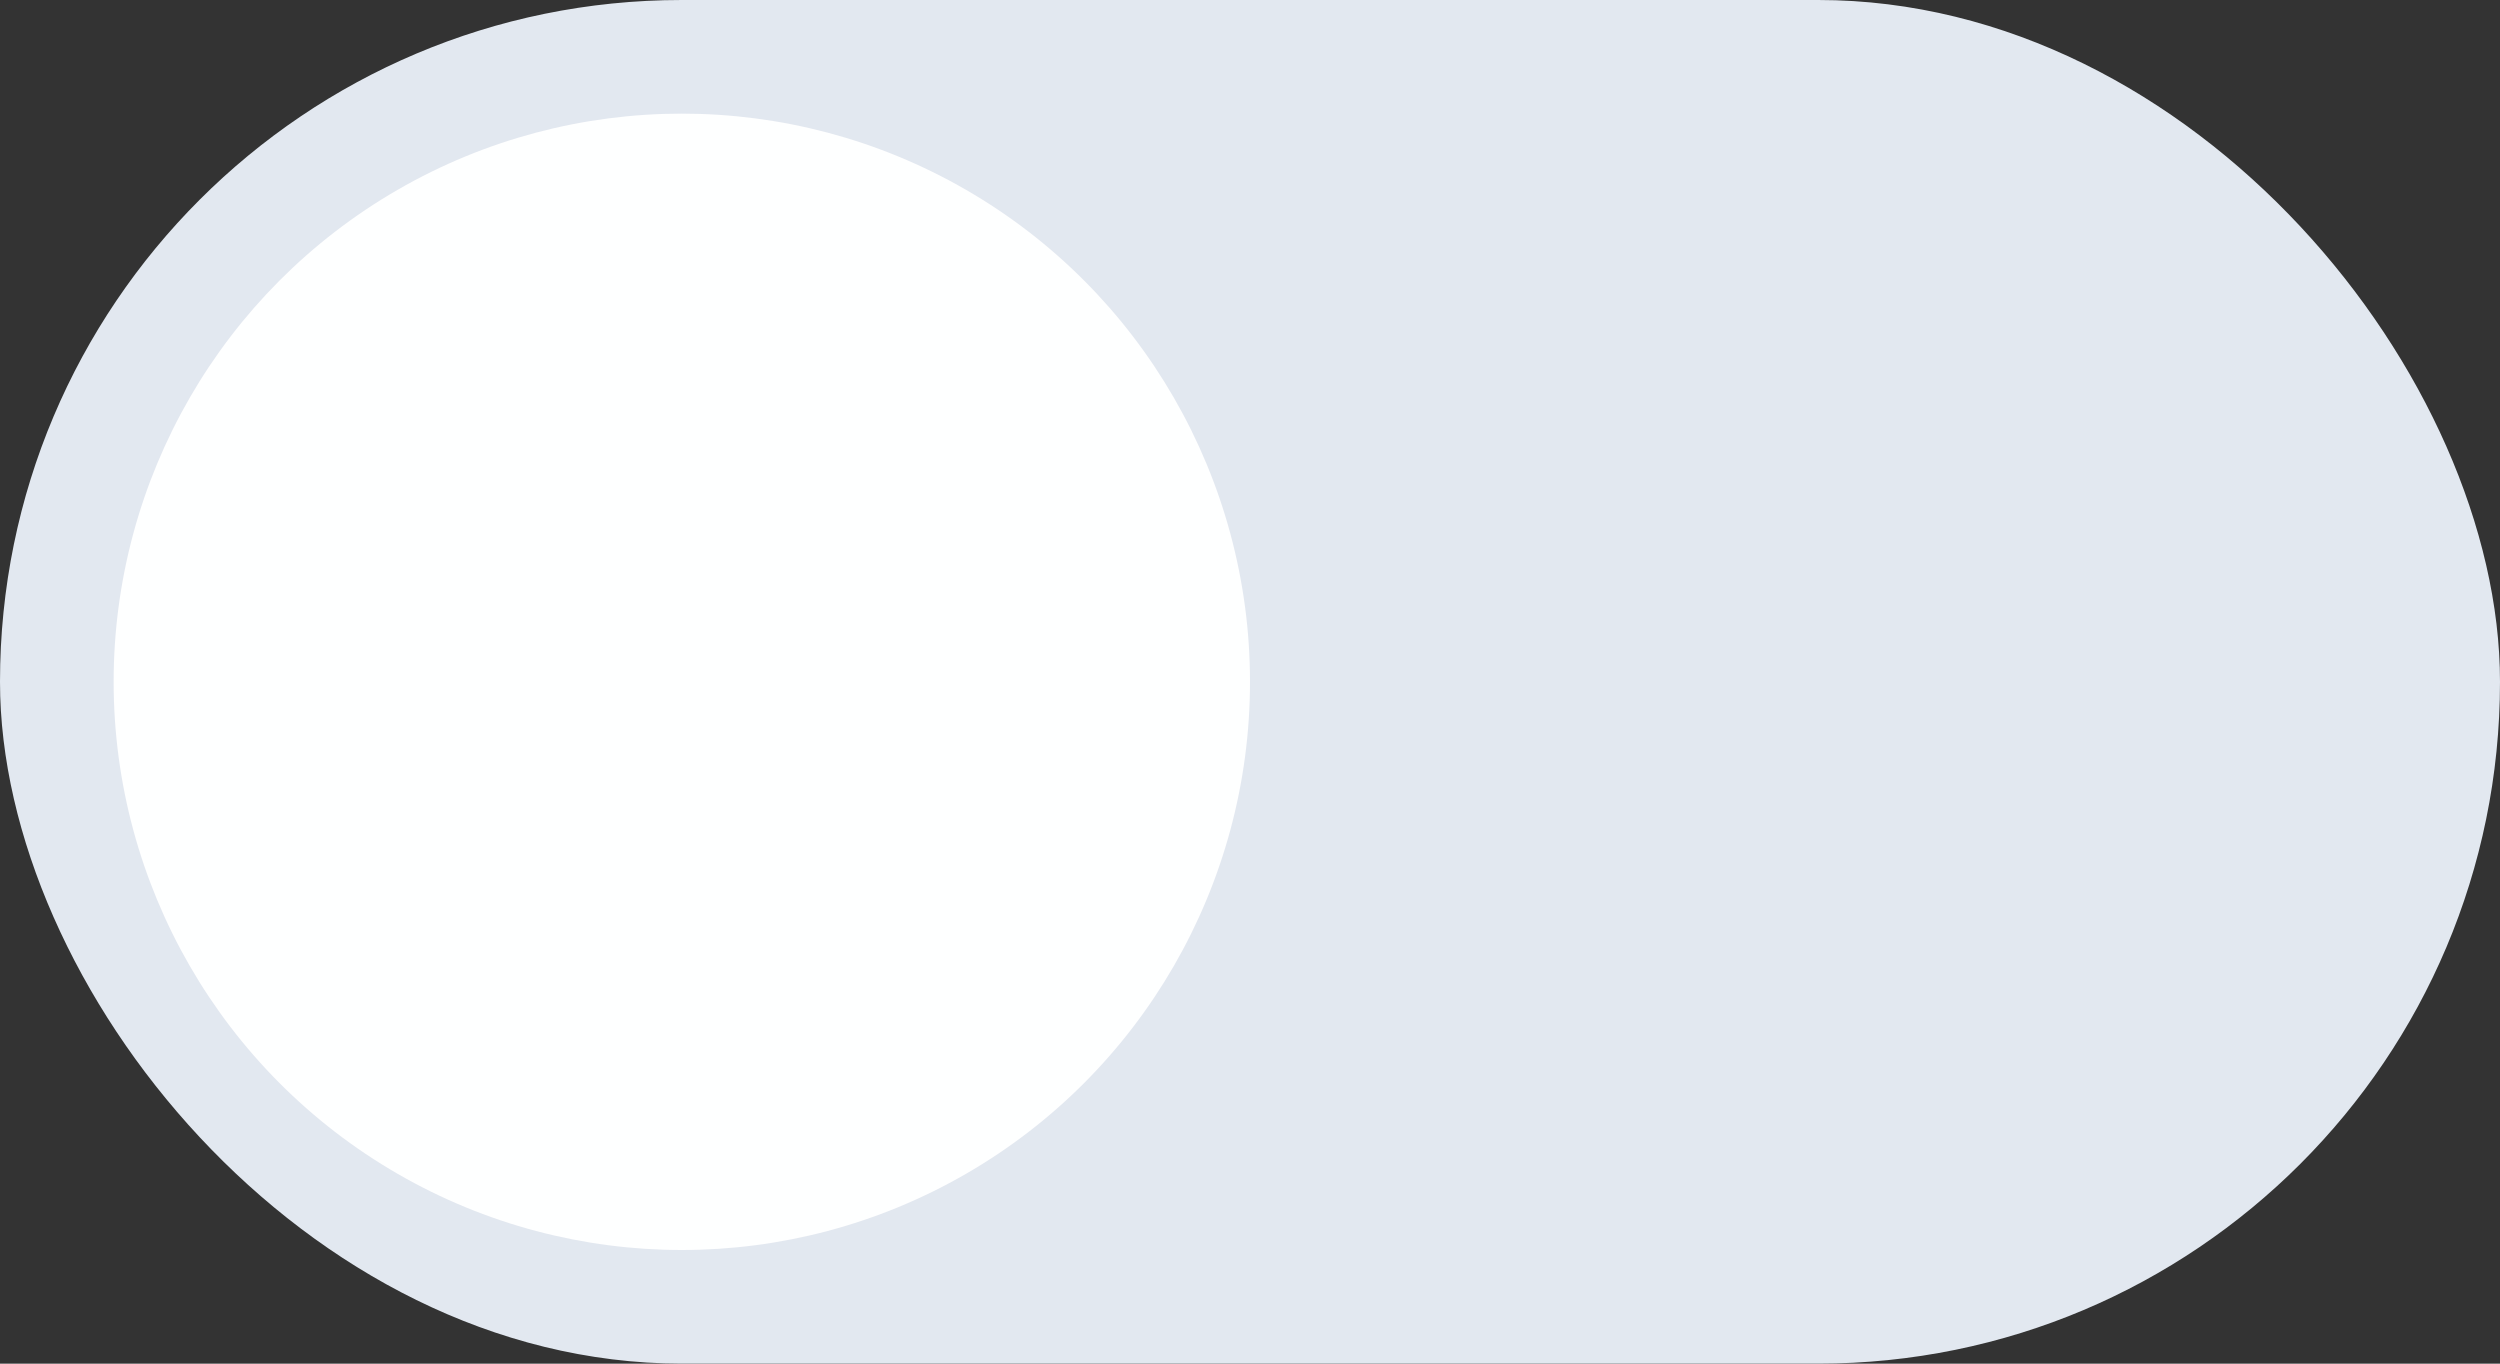 <svg width="44" height="24" viewBox="0 0 44 24" fill="none" xmlns="http://www.w3.org/2000/svg">
<rect x="0" y="0" width="44" height="24" fill="#333333" stroke="none"/>
<rect width="44" height="24" rx="12" fill="#E2E8F0"/>
<circle cx="12" cy="12" r="10" fill="white" fill-opacity="0.98"/>
</svg>
